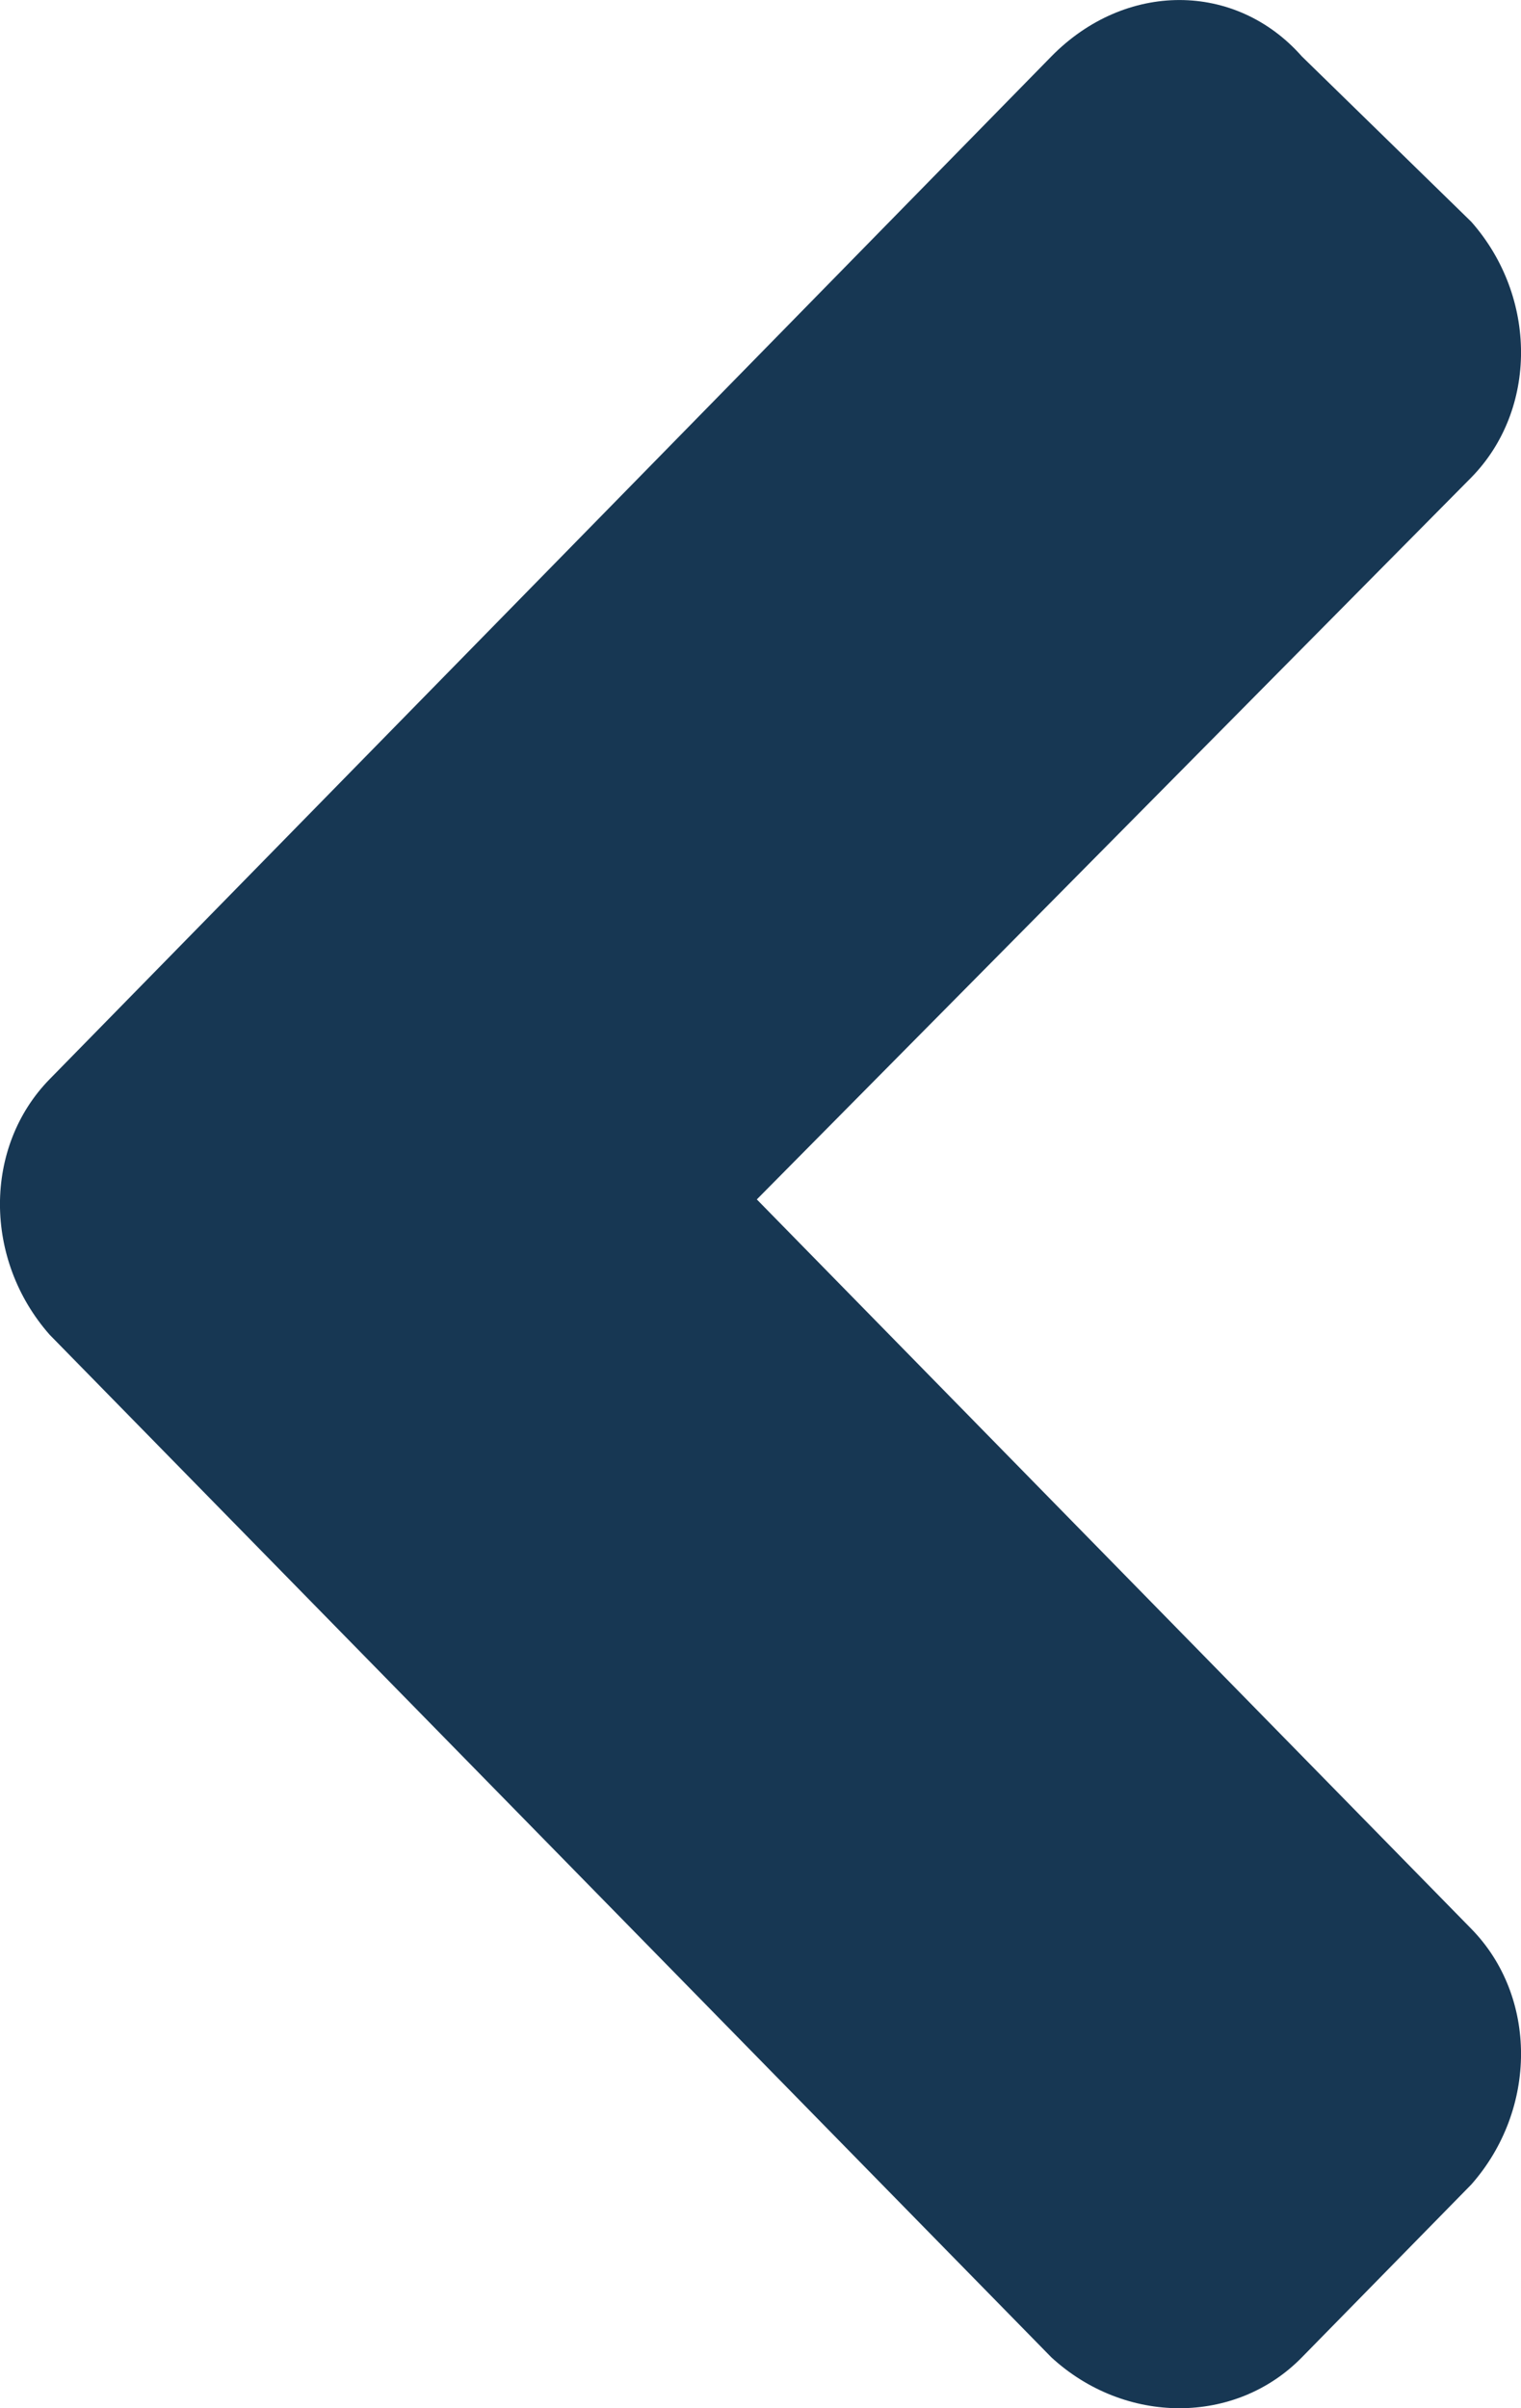 <svg width="12" height="19" viewBox="0 0 12 19" fill="none" xmlns="http://www.w3.org/2000/svg">
<path d="M0.392 8.514C-0.131 9.048 -0.131 9.938 0.392 10.531L8.295 18.599C8.877 19.134 9.748 19.134 10.271 18.599L11.608 17.235C12.131 16.642 12.131 15.752 11.608 15.218L5.971 9.463L11.608 3.767C12.131 3.233 12.131 2.343 11.608 1.75L10.271 0.445C9.748 -0.148 8.877 -0.148 8.295 0.445L0.392 8.514Z" fill="#173753"/>
</svg>
